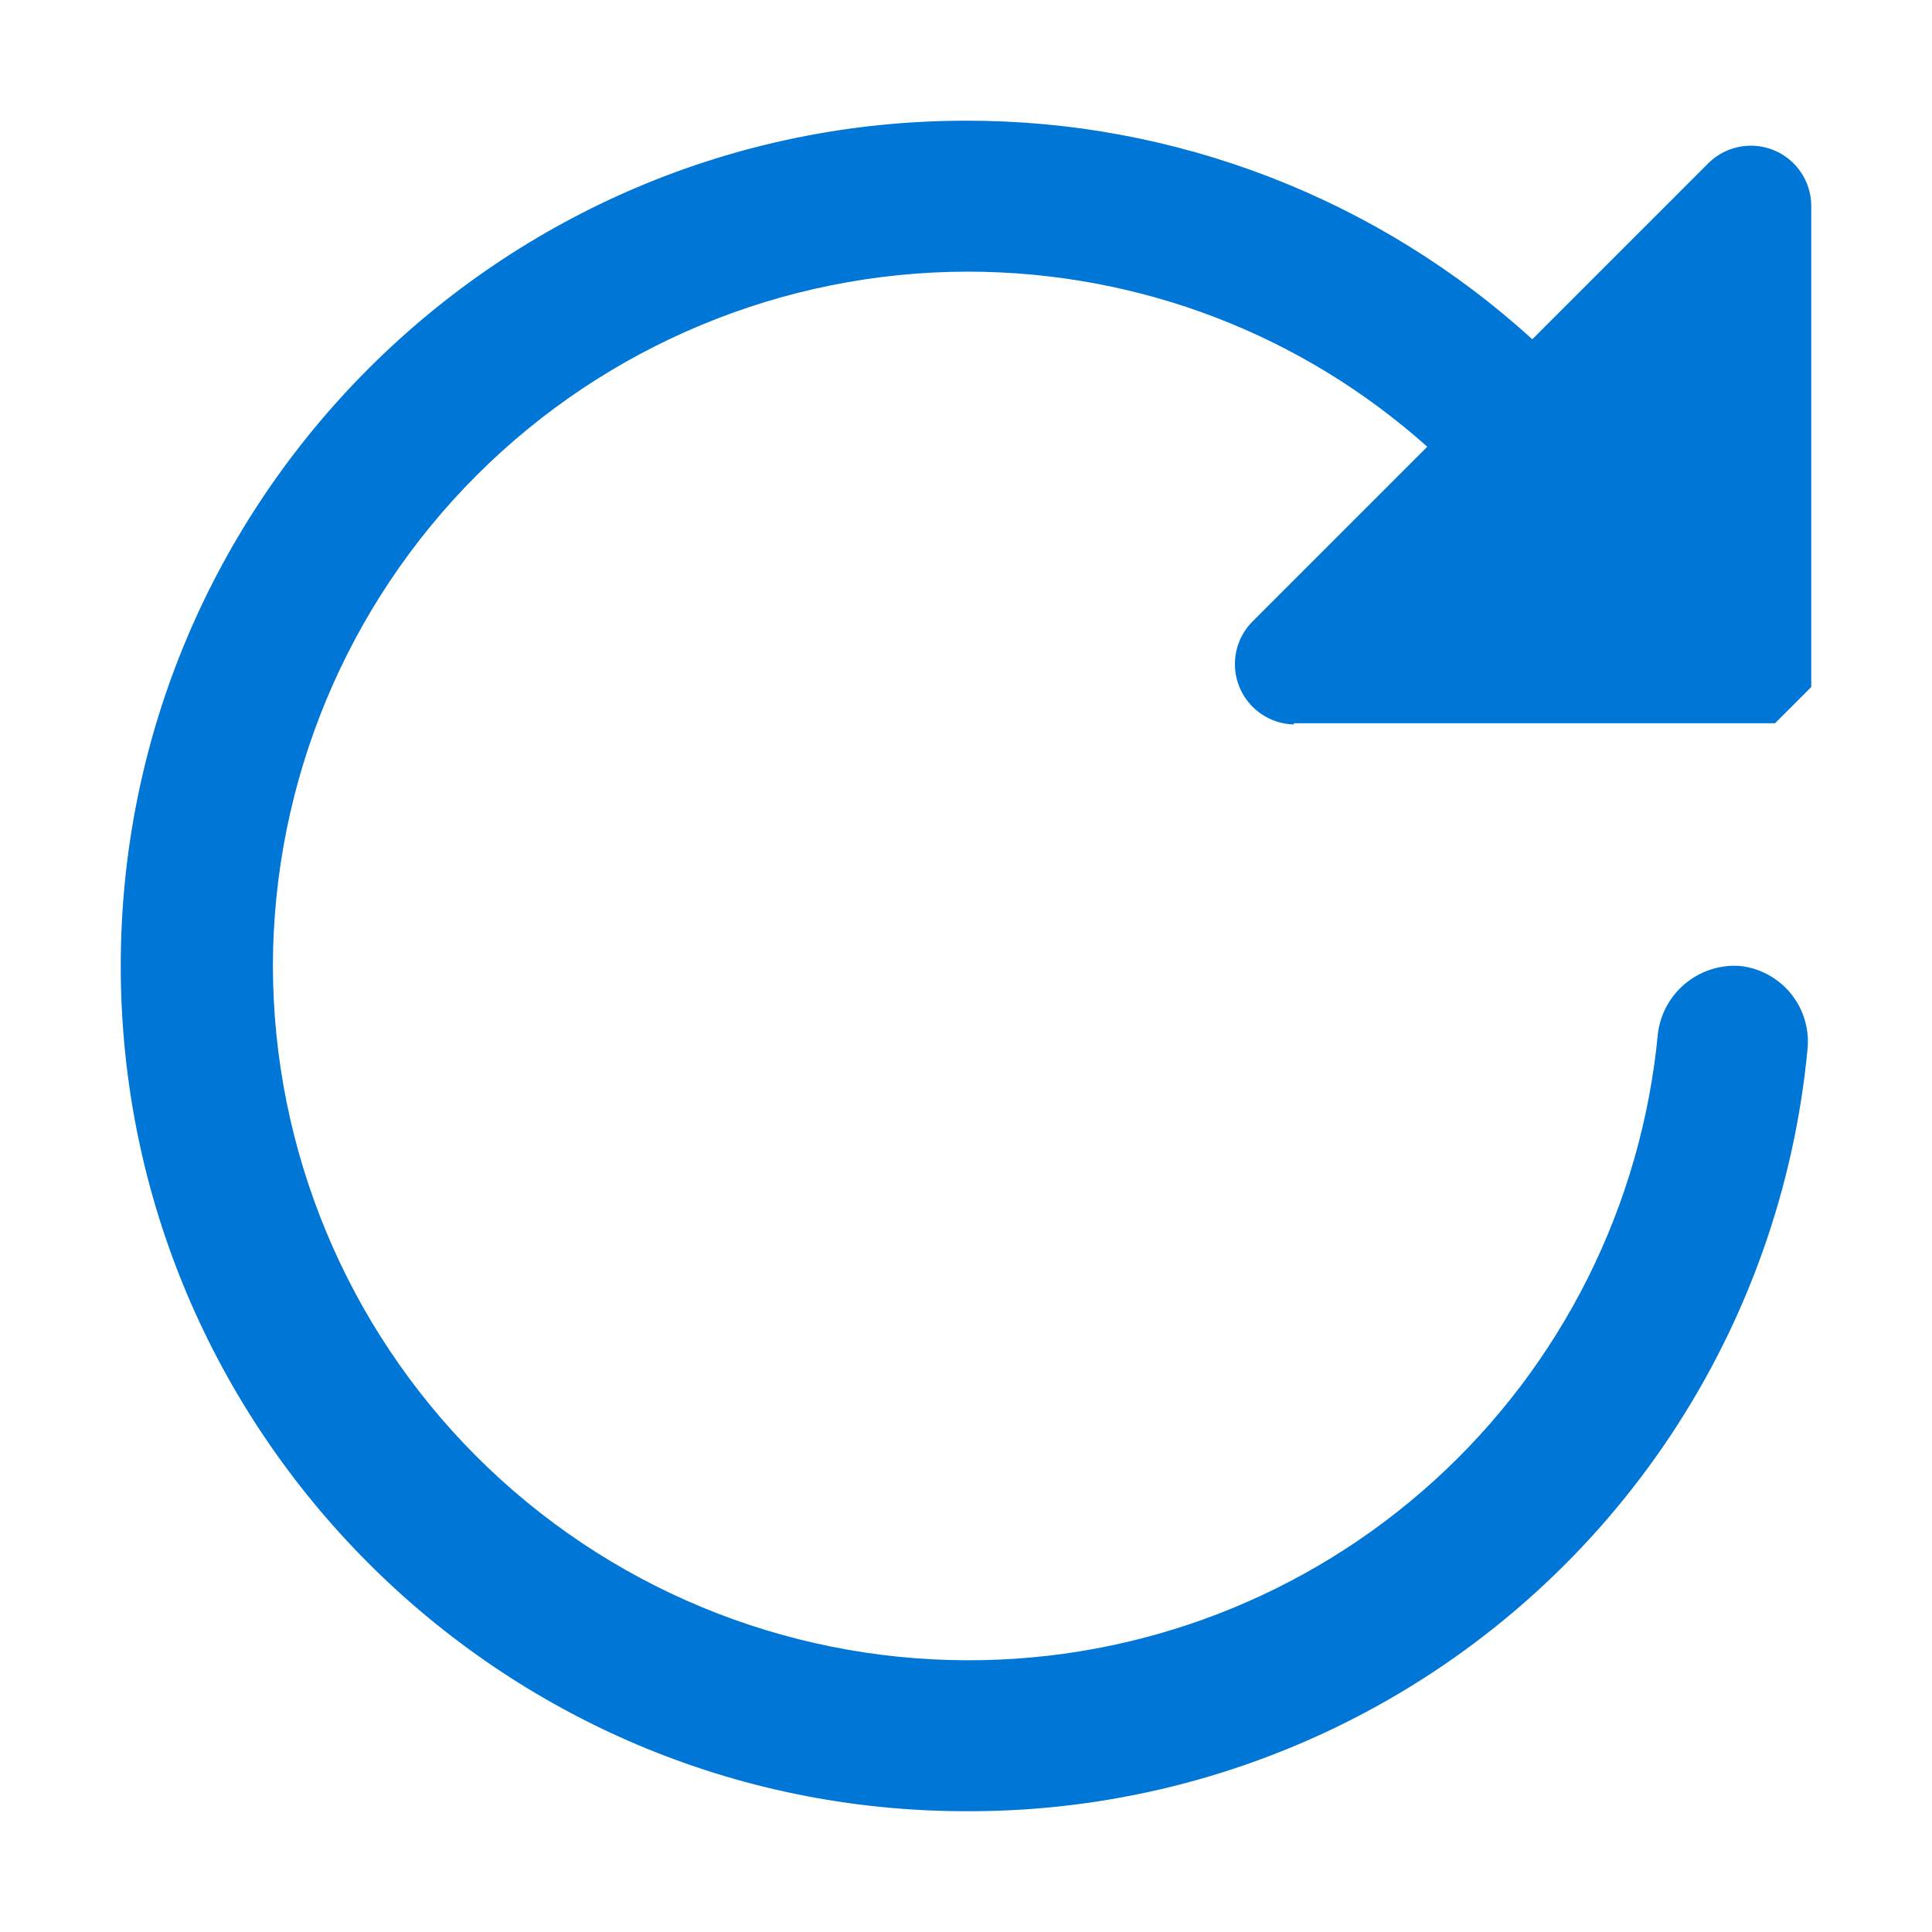 <?xml version="1.0" encoding="UTF-8" standalone="no"?>
<!-- This Source Code Form is subject to the terms of the Mozilla Public
   - License, v. 2.0. If a copy of the MPL was not distributed with this
   - file, You can obtain one at http://mozilla.org/MPL/2.0/. -->

<svg
   width="20"
   height="20"
   viewBox="0 0 20 20"
   version="1.1"
   id="svg4"
   sodipodi:docname="refresh-16-blue.svg"
   inkscape:version="1.1.1 (3bf5ae0d25, 2021-09-20, custom)"
   xmlns:inkscape="http://www.inkscape.org/namespaces/inkscape"
   xmlns:sodipodi="http://sodipodi.sourceforge.net/DTD/sodipodi-0.dtd"
   xmlns="http://www.w3.org/2000/svg"
   xmlns:svg="http://www.w3.org/2000/svg">
  <defs
     id="defs8">
    <clipPath
       id="a"
       style="fill:url(#linearGradient1328);fill-opacity:1">
      <path
         d="m 12.71,8 c 0,0 3.99,0 3.99,0 0,0 0.3,-0.3 0.3,-0.3 0,0 0,-3.99 0,-3.99 A 0.5,0.5 0 0 0 16.15,3.36 c 0,0 -1.46,1.46 -1.46,1.46 A 6.95,6.95 0 0 0 10,3.01 c -3.86,0 -7,3.14 -7,7 0,3.86 3.14,7 7,7 a 6.97,6.97 0 0 0 6.97,-6.32 0.63,0.63 0 0 0 -0.56,-0.68 0.64,0.64 0 0 0 -0.68,0.56 5.73,5.73 0 0 1 -5.72,5.19 5.76,5.76 0 0 1 -5.75,-5.75 5.76,5.76 0 0 1 5.75,-5.75 c 1.44,0 2.78,0.53 3.81,1.45 0,0 -1.45,1.45 -1.45,1.45 a 0.5,0.5 0 0 0 0.35,0.85 z"
         id="path7"
         style="fill:url(#linearGradient1328);fill-opacity:1" />
    </clipPath>
    <clipPath
       id="clipPath1963"
       style="fill:url(#linearGradient1328);fill-opacity:1">
      <path
         d="m 12.71,8 c 0,0 3.99,0 3.99,0 0,0 0.3,-0.3 0.3,-0.3 0,0 0,-3.99 0,-3.99 A 0.5,0.5 0 0 0 16.15,3.36 c 0,0 -1.46,1.46 -1.46,1.46 A 6.95,6.95 0 0 0 10,3.01 c -3.86,0 -7,3.14 -7,7 0,3.86 3.14,7 7,7 a 6.97,6.97 0 0 0 6.97,-6.32 0.63,0.63 0 0 0 -0.56,-0.68 0.64,0.64 0 0 0 -0.68,0.56 5.73,5.73 0 0 1 -5.72,5.19 5.76,5.76 0 0 1 -5.75,-5.75 5.76,5.76 0 0 1 5.75,-5.75 c 1.44,0 2.78,0.53 3.81,1.45 0,0 -1.45,1.45 -1.45,1.45 a 0.5,0.5 0 0 0 0.35,0.85 z"
         id="path1961"
         style="fill:url(#linearGradient1328);fill-opacity:1" />
    </clipPath>
  </defs>
  <sodipodi:namedview
     id="namedview6"
     pagecolor="#ffffff"
     bordercolor="#666666"
     borderopacity="1.0"
     inkscape:pageshadow="2"
     inkscape:pageopacity="0.0"
     inkscape:pagecheckerboard="0"
     showgrid="false"
     inkscape:zoom="41.5"
     inkscape:cx="8.9156627"
     inkscape:cy="9.0843373"
     inkscape:window-width="1920"
     inkscape:window-height="1020"
     inkscape:window-x="1920"
     inkscape:window-y="32"
     inkscape:window-maximized="1"
     inkscape:current-layer="svg18"
     inkscape:object-nodes="false" />
  <svg
     viewBox="0 0 20 20"
     width="20"
     height="20"
     version="1.1"
     id="svg18"
     style="fill:none;fill-opacity:1;stroke:#000000;stroke-linecap:butt;stroke-linejoin:miter;stroke-opacity:1;paint-order:normal">
    <defs
       id="defs10"
       style="fill:url(#linearGradient1328);fill-opacity:1">
      <clipPath
         id="clipPath942"
         style="fill:url(#linearGradient1328);fill-opacity:1">
        <path
           d="m 12.71,8 c 0,0 3.99,0 3.99,0 0,0 0.3,-0.3 0.3,-0.3 0,0 0,-3.99 0,-3.99 A 0.5,0.5 0 0 0 16.15,3.36 c 0,0 -1.46,1.46 -1.46,1.46 A 6.95,6.95 0 0 0 10,3.01 c -3.86,0 -7,3.14 -7,7 0,3.86 3.14,7 7,7 a 6.97,6.97 0 0 0 6.97,-6.32 0.63,0.63 0 0 0 -0.56,-0.68 0.64,0.64 0 0 0 -0.68,0.56 5.73,5.73 0 0 1 -5.72,5.19 5.76,5.76 0 0 1 -5.75,-5.75 5.76,5.76 0 0 1 5.75,-5.75 c 1.44,0 2.78,0.53 3.81,1.45 0,0 -1.45,1.45 -1.45,1.45 a 0.5,0.5 0 0 0 0.35,0.85 z"
           id="path940"
           style="fill:url(#linearGradient1328);fill-opacity:1" />
      </clipPath>
    </defs>
    <g
       clip-path="url(#a)"
       stroke="context-fill"
       stroke-width="8"
       fill="none"
       id="g16"
       style="fill:none;fill-opacity:1;stroke:#0076d6;stroke-linecap:butt;stroke-linejoin:miter;stroke-opacity:1;paint-order:normal"
       transform="matrix(1.25,0,0,1.25,-2.5,-2.513)">
      <path
         d="m 7.272,5.586 c -3.647,1.048 -3.685,3.897 -3.17,5.68 0.821,2.842 2.696,5.371 6.835,4.918 0.389,-0.043 1.68,-0.478 2.125,-0.559 2.508,-1.254 3.069,-3.243 3.342,-4.8 0.23,-1.314 -1.092,-3.759 -1.092,-3.759 0,0 -1.187,-2.566 -4.187,-1.878 C 9.531,5.148 8.267,5.3 7.272,5.586"
         id="path12"
         style="fill:none;fill-opacity:1;stroke:#0076d6;stroke-linecap:butt;stroke-linejoin:miter;stroke-opacity:1;paint-order:normal" />
      <path
         d="m 11.989,-1.5 c -6.786,0 -14.489,0 -14.489,0 0,0 0,24.608 0,24.608 0,0 24.608,0 24.608,0 0,0 0,-24.608 0,-24.608 0,0 -4.775,0 -10.119,0"
         id="path14"
         style="fill:none;fill-opacity:1;stroke:#0076d6;stroke-linecap:butt;stroke-linejoin:miter;stroke-opacity:1;paint-order:normal" />
    </g>
  </svg>
</svg>
